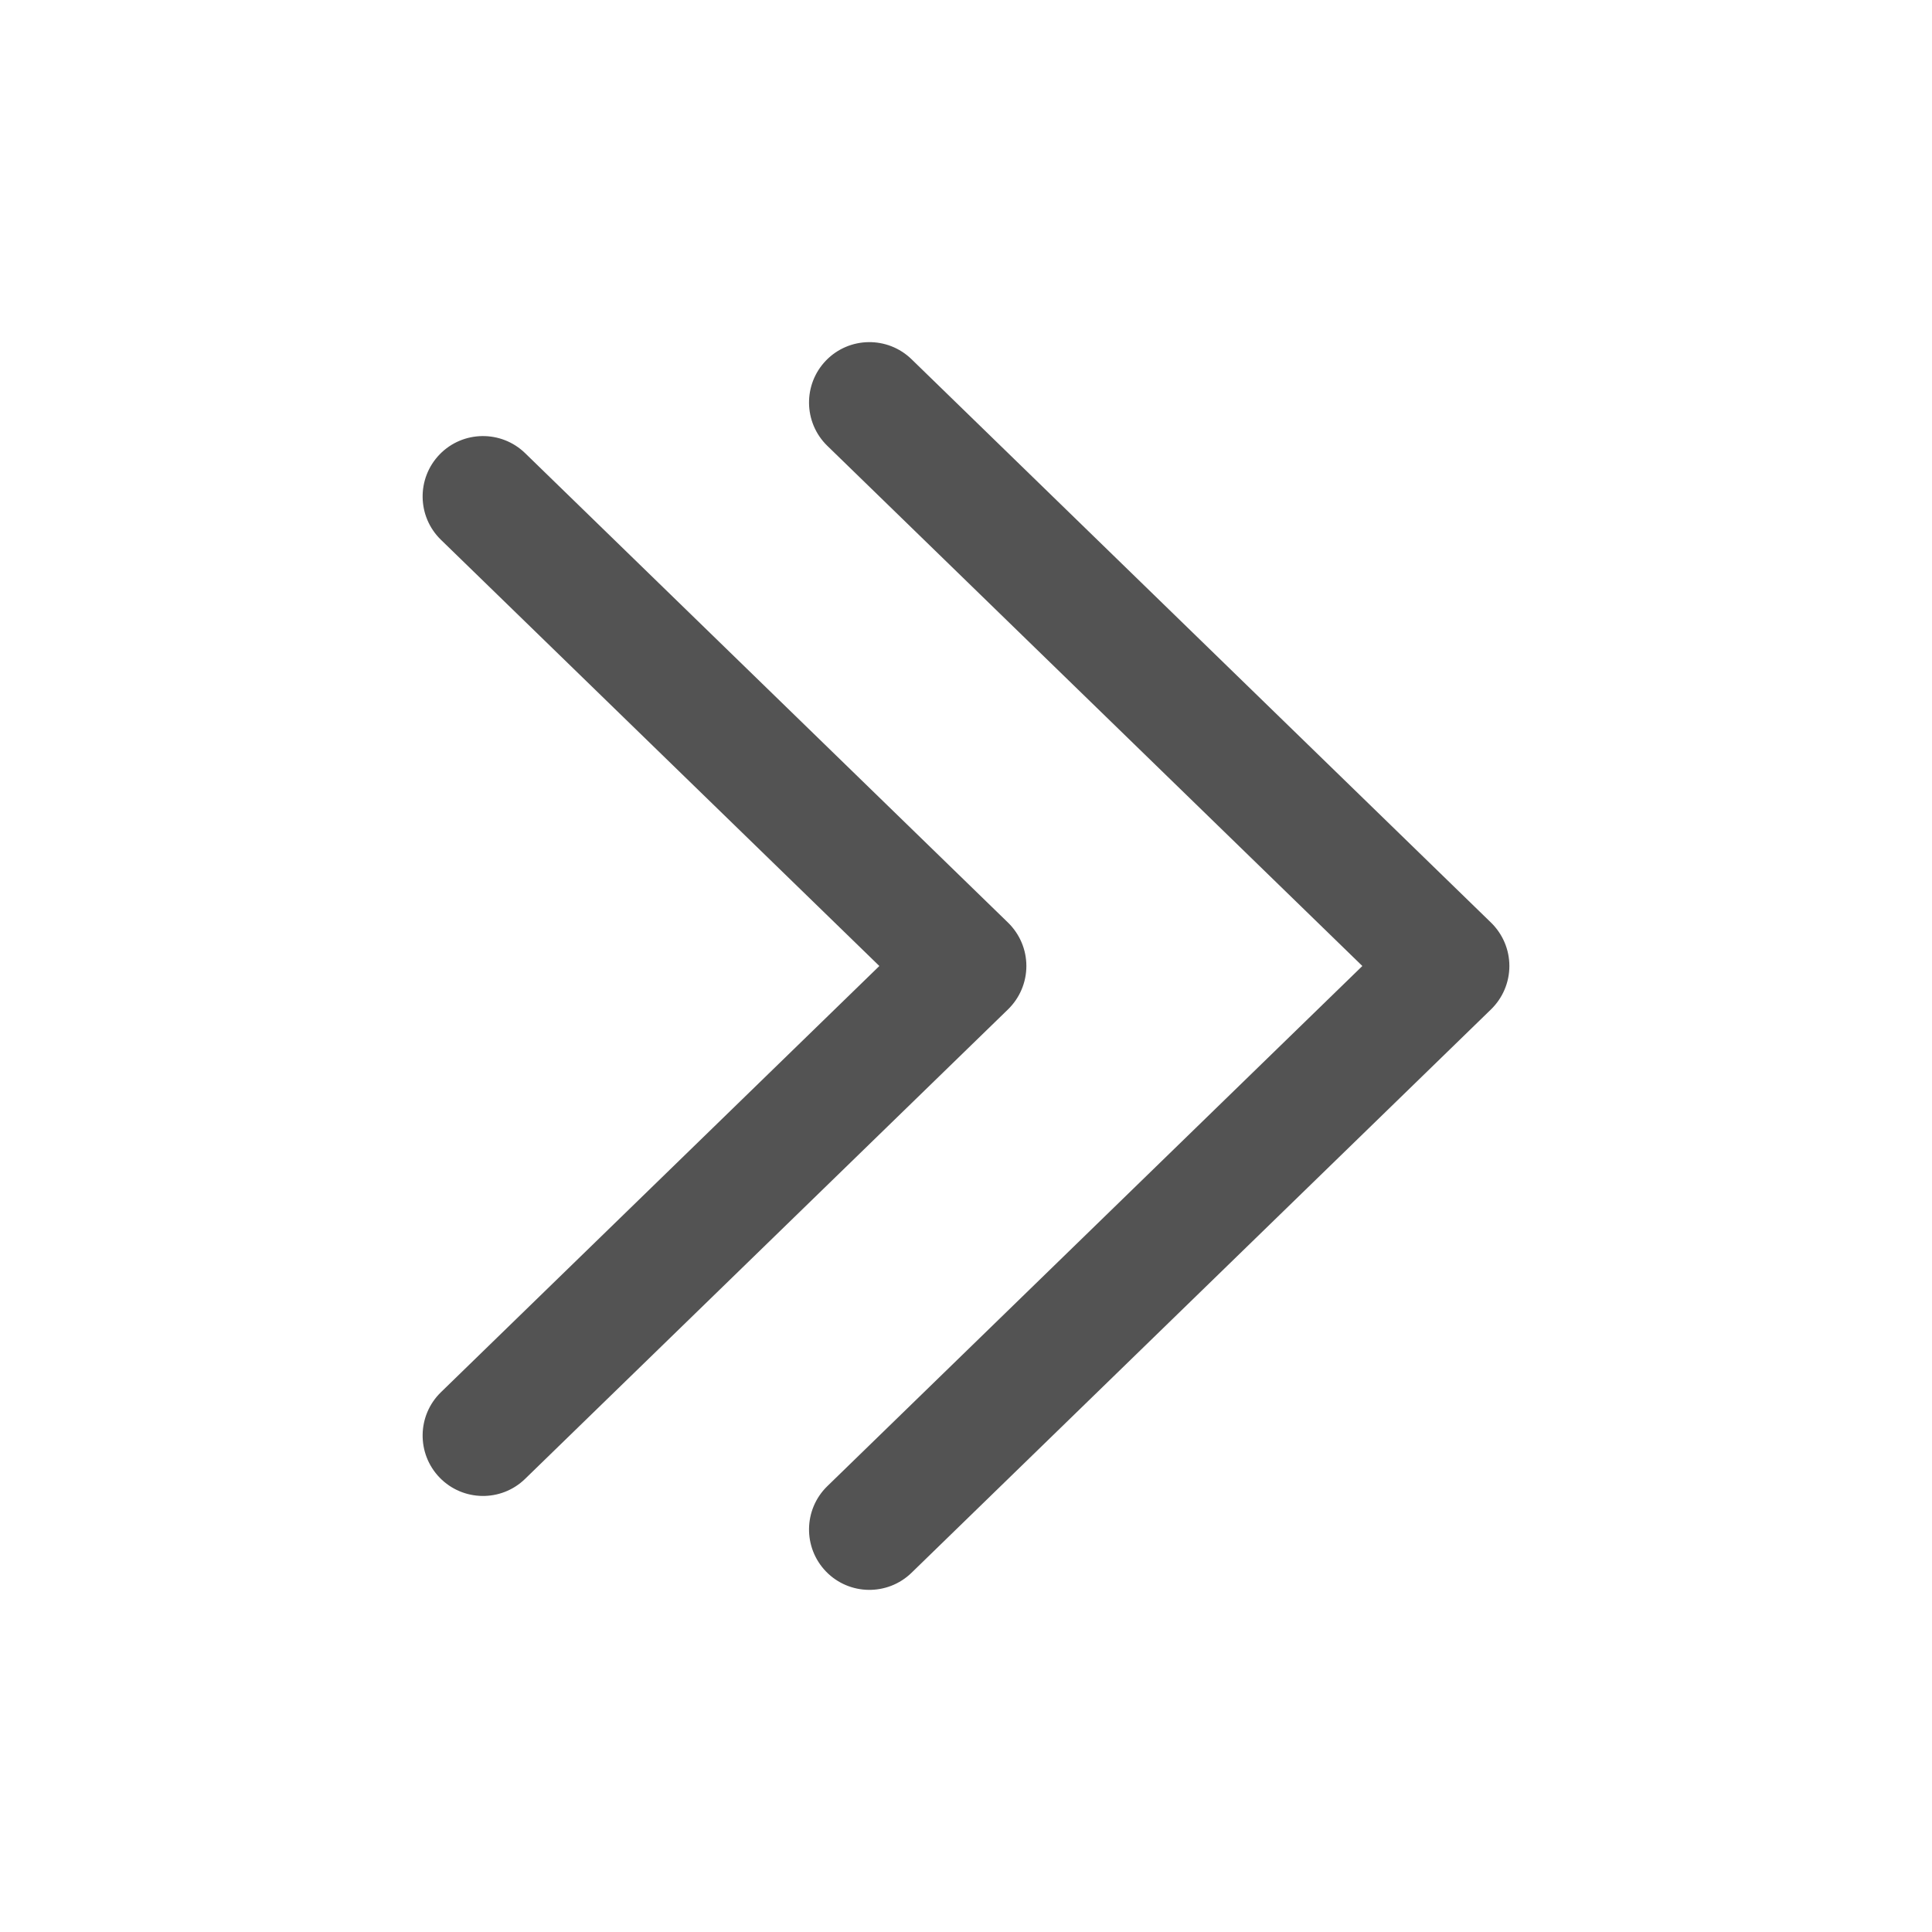 <svg width="24" height="24" viewBox="0 0 24 24" fill="none" xmlns="http://www.w3.org/2000/svg">
<path d="M10.277 18.462C9.98 18.751 9.974 19.226 10.262 19.523C10.551 19.82 11.026 19.826 11.323 19.538L10.8 19L10.277 18.462ZM18 12L18.523 12.538C18.668 12.396 18.75 12.203 18.75 12C18.75 11.797 18.668 11.604 18.523 11.462L18 12ZM11.323 4.462C11.026 4.174 10.551 4.18 10.262 4.477C9.974 4.774 9.98 5.249 10.277 5.538L10.8 5L11.323 4.462ZM5.477 17.295C5.18 17.584 5.174 18.059 5.462 18.356C5.751 18.653 6.226 18.66 6.523 18.371L6 17.833L5.477 17.295ZM12 12L12.523 12.538C12.668 12.396 12.75 12.203 12.75 12C12.75 11.797 12.668 11.604 12.523 11.462L12 12ZM6.523 5.629C6.226 5.341 5.751 5.347 5.462 5.644C5.174 5.941 5.18 6.416 5.477 6.705L6 6.167L6.523 5.629ZM10.8 19L11.323 19.538L18.523 12.538L18 12L17.477 11.462L10.277 18.462L10.8 19ZM18 12L18.523 11.462L11.323 4.462L10.8 5L10.277 5.538L17.477 12.538L18 12ZM6 17.833L6.523 18.371L12.523 12.538L12 12L11.477 11.462L5.477 17.295L6 17.833ZM12 12L12.523 11.462L6.523 5.629L6 6.167L5.477 6.705L11.477 12.538L12 12Z" fill="#535353"/>
</svg>
